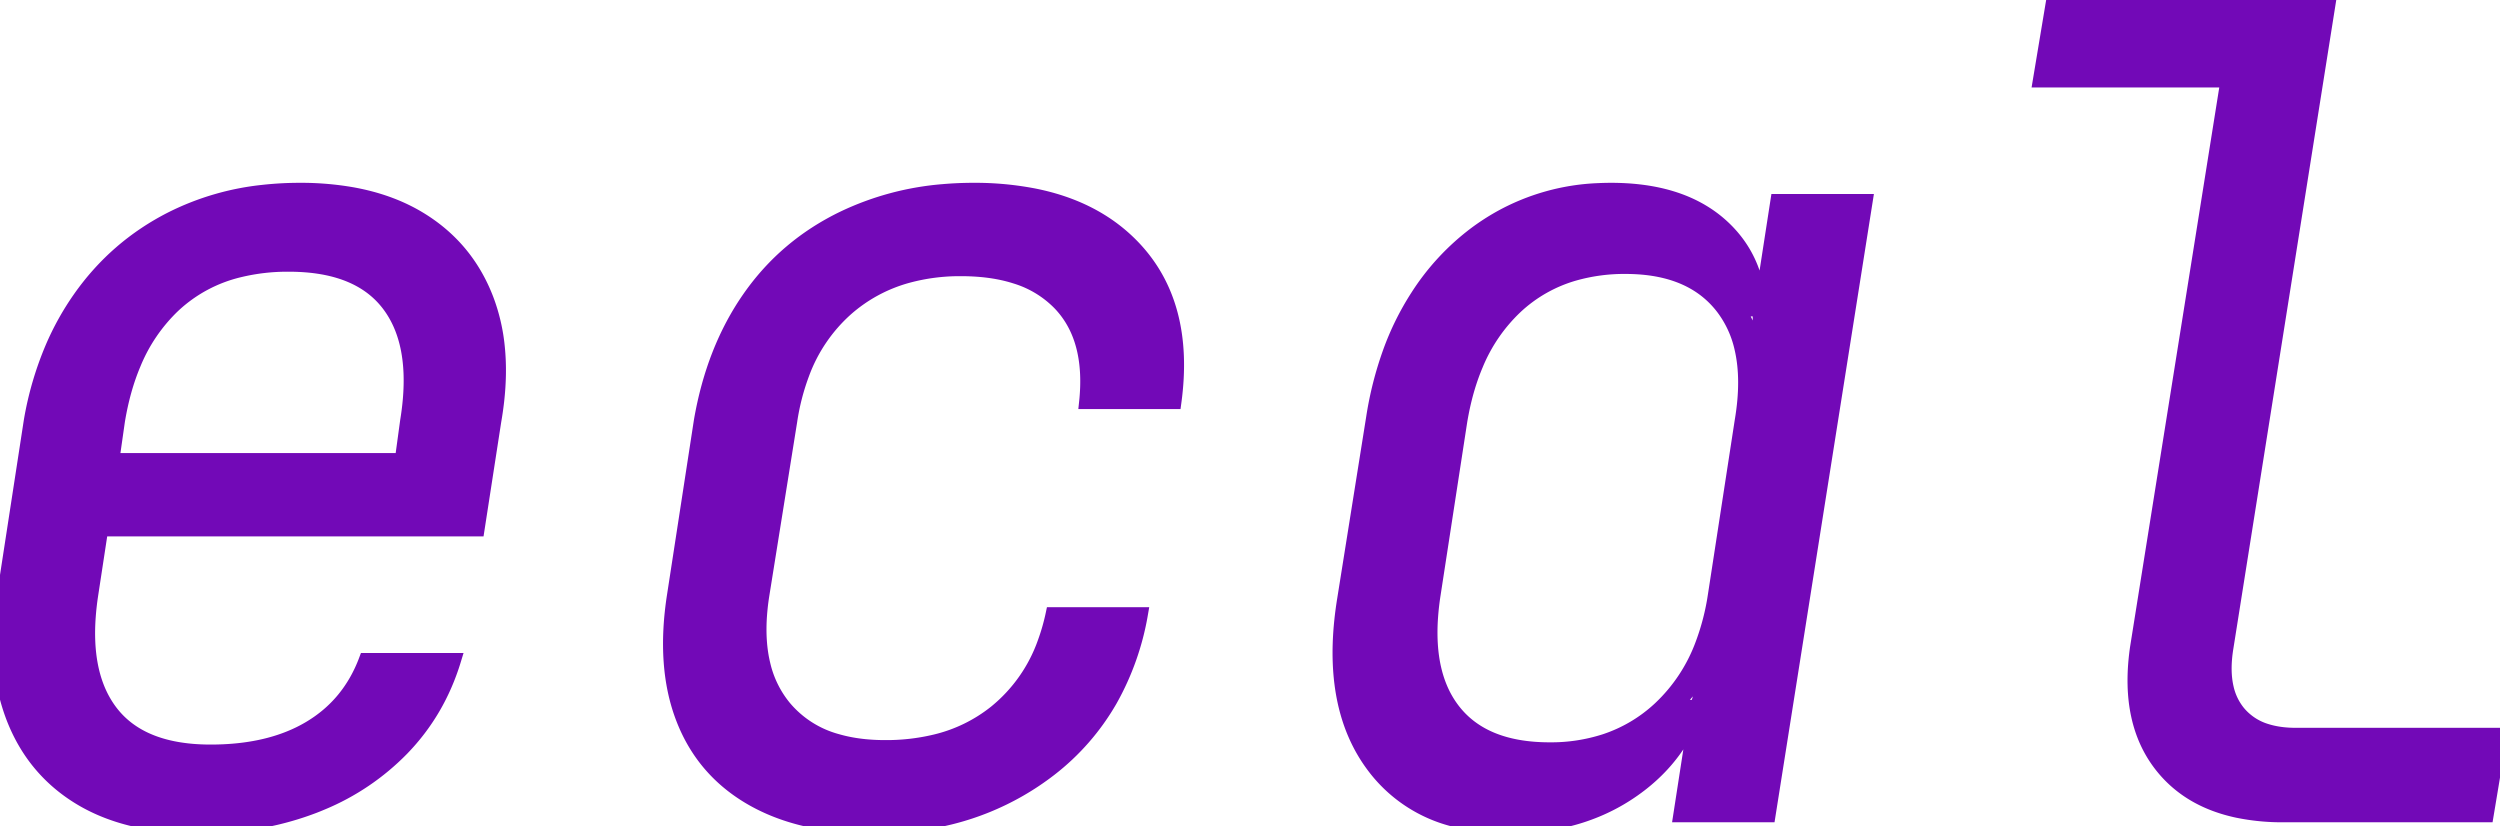 <svg width="335.786" height="111.001" viewBox="0 0 335.786 111.001" xmlns="http://www.w3.org/2000/svg"><g id="svgGroup" stroke-linecap="round" fill-rule="evenodd" font-size="9pt" stroke="#7209b7" stroke-width="0.5mm" fill="#7209b7" style="stroke:#7209b7;stroke-width:0.5mm;fill:#7209b7"><path d="M 90.536 79.95 L 94.136 56.55 Q 95.786 46.95 100.661 39.975 Q 105.536 33 113.336 29.25 A 38.223 38.223 0 0 1 126.622 25.679 A 46.34 46.34 0 0 1 130.736 25.5 A 41.509 41.509 0 0 1 139.076 26.285 Q 144.084 27.313 147.904 29.687 A 22.06 22.06 0 0 1 152.186 33.15 Q 159.536 40.8 157.736 54 L 145.886 54 A 27.545 27.545 0 0 0 146.026 51.98 Q 146.248 44.885 142.361 40.8 A 13.927 13.927 0 0 0 136.41 37.172 Q 134.177 36.453 131.463 36.24 A 30.36 30.36 0 0 0 129.086 36.15 A 26.65 26.65 0 0 0 121.844 37.089 A 20.667 20.667 0 0 0 113.711 41.475 A 21.617 21.617 0 0 0 107.756 50.241 A 31.081 31.081 0 0 0 106.136 56.55 L 102.386 79.95 A 32.461 32.461 0 0 0 102.079 82.599 Q 101.811 86.275 102.531 89.25 A 14.078 14.078 0 0 0 105.311 94.95 A 13.991 13.991 0 0 0 112.458 99.526 Q 114.777 100.196 117.571 100.321 A 29.305 29.305 0 0 0 118.886 100.35 A 28.127 28.127 0 0 0 125.648 99.578 A 20.531 20.531 0 0 0 133.736 95.625 A 21.065 21.065 0 0 0 140.32 86.236 A 28.042 28.042 0 0 0 141.386 82.5 L 153.236 82.5 A 35.976 35.976 0 0 1 149.169 93.985 A 31.686 31.686 0 0 1 141.011 103.35 A 36.042 36.042 0 0 1 123.05 110.634 A 47.277 47.277 0 0 1 117.086 111 Q 108.427 111 102.27 107.949 A 24.092 24.092 0 0 1 100.961 107.25 Q 94.436 103.5 91.736 96.525 Q 89.036 89.55 90.536 79.95 Z M 0.536 79.95 L 4.136 56.55 A 44.021 44.021 0 0 1 7.012 46.702 A 36.844 36.844 0 0 1 10.661 40.125 Q 15.536 33.15 23.111 29.325 A 35.691 35.691 0 0 1 35.329 25.77 A 44.475 44.475 0 0 1 40.286 25.5 A 39.76 39.76 0 0 1 47.294 26.084 Q 51.264 26.795 54.504 28.373 A 22.941 22.941 0 0 1 56.261 29.325 Q 62.636 33.15 65.336 40.125 A 24.923 24.923 0 0 1 66.864 46.684 Q 67.202 50.078 66.767 53.912 A 44.449 44.449 0 0 1 66.386 56.55 L 64.136 71.1 L 13.586 71.1 L 12.236 79.95 A 38.099 38.099 0 0 0 11.911 82.86 Q 11.402 89.987 14.108 94.463 A 13.06 13.06 0 0 0 14.786 95.475 Q 18.31 100.239 25.922 100.858 A 29.192 29.192 0 0 0 28.286 100.95 Q 35.252 100.95 40.202 98.532 A 19.343 19.343 0 0 0 41.561 97.8 Q 46.886 94.65 49.136 88.65 L 60.986 88.65 Q 58.886 95.55 54.011 100.575 A 32.407 32.407 0 0 1 43.238 107.864 A 37.581 37.581 0 0 1 42.161 108.3 A 40.001 40.001 0 0 1 31.951 110.723 A 49.725 49.725 0 0 1 26.636 111 A 39.87 39.87 0 0 1 19.9 110.462 Q 16.021 109.797 12.852 108.308 A 22.522 22.522 0 0 1 10.736 107.175 Q 4.436 103.35 1.736 96.3 A 26.422 26.422 0 0 1 0.122 89.142 Q -0.176 85.765 0.253 81.998 A 44.524 44.524 0 0 1 0.536 79.95 Z M 333.986 109.5 L 306.686 109.5 A 29.599 29.599 0 0 1 300.557 108.907 Q 294.395 107.602 290.786 103.425 Q 285.973 97.856 286.833 88.695 A 33.893 33.893 0 0 1 287.036 87 L 299.186 10.8 L 273.986 10.8 L 275.786 0 L 312.836 0 L 299.036 87 Q 298.538 90.07 299.073 92.382 A 7.945 7.945 0 0 0 300.611 95.625 A 7.778 7.778 0 0 0 304.528 98.193 Q 305.837 98.589 307.425 98.676 A 16.712 16.712 0 0 0 308.336 98.7 L 335.786 98.7 L 333.986 109.5 Z M 180.536 80.55 L 184.436 56.1 A 47.373 47.373 0 0 1 186.667 47.306 A 36.894 36.894 0 0 1 190.361 39.825 A 32.29 32.29 0 0 1 198.264 31.317 A 30.51 30.51 0 0 1 201.461 29.25 A 29.525 29.525 0 0 1 214.726 25.539 A 35.287 35.287 0 0 1 216.386 25.5 Q 224.098 25.5 229.061 28.665 A 16.255 16.255 0 0 1 232.136 31.2 Q 237.536 36.9 236.036 46.5 L 233.636 41.55 L 236.486 41.55 L 238.736 27 L 250.586 27 L 237.536 109.5 L 225.686 109.5 L 227.936 94.95 L 224.936 94.95 L 229.136 90 Q 227.636 99.75 220.361 105.375 Q 213.086 111 202.736 111 A 28.976 28.976 0 0 1 195.339 110.113 A 19.324 19.324 0 0 1 184.361 102.75 Q 178.927 95.371 180.153 83.432 A 50.534 50.534 0 0 1 180.536 80.55 Z M 230.336 79.95 L 233.936 56.55 Q 234.878 50.984 233.913 46.811 A 14.106 14.106 0 0 0 231.386 41.325 Q 227.37 36.091 219.105 35.861 A 27.64 27.64 0 0 0 218.336 35.85 A 24.553 24.553 0 0 0 211.436 36.776 A 19.268 19.268 0 0 0 203.561 41.25 A 22.398 22.398 0 0 0 198.269 48.982 Q 197.013 51.941 196.322 55.516 A 40.675 40.675 0 0 0 196.136 56.55 L 192.536 79.95 A 36.99 36.99 0 0 0 192.211 82.817 Q 191.643 90.66 195.086 95.25 Q 199.136 100.65 208.136 100.65 A 23.569 23.569 0 0 0 215.555 99.526 A 19.919 19.919 0 0 0 222.911 95.175 A 22.492 22.492 0 0 0 228.662 86.47 A 32.152 32.152 0 0 0 230.336 79.95 Z M 55.136 61.8 L 53.786 63.15 L 54.686 56.55 A 37.542 37.542 0 0 0 55.058 53.567 Q 55.671 46.166 52.709 41.633 A 12.763 12.763 0 0 0 52.286 41.025 Q 48.762 36.261 41.149 35.642 A 29.192 29.192 0 0 0 38.786 35.55 A 27.409 27.409 0 0 0 32.113 36.32 A 19.562 19.562 0 0 0 23.336 41.025 A 22.615 22.615 0 0 0 17.989 48.853 Q 16.535 52.291 15.836 56.55 L 15.086 61.8 L 55.136 61.8 Z" vector-effect="non-scaling-stroke"/></g></svg>